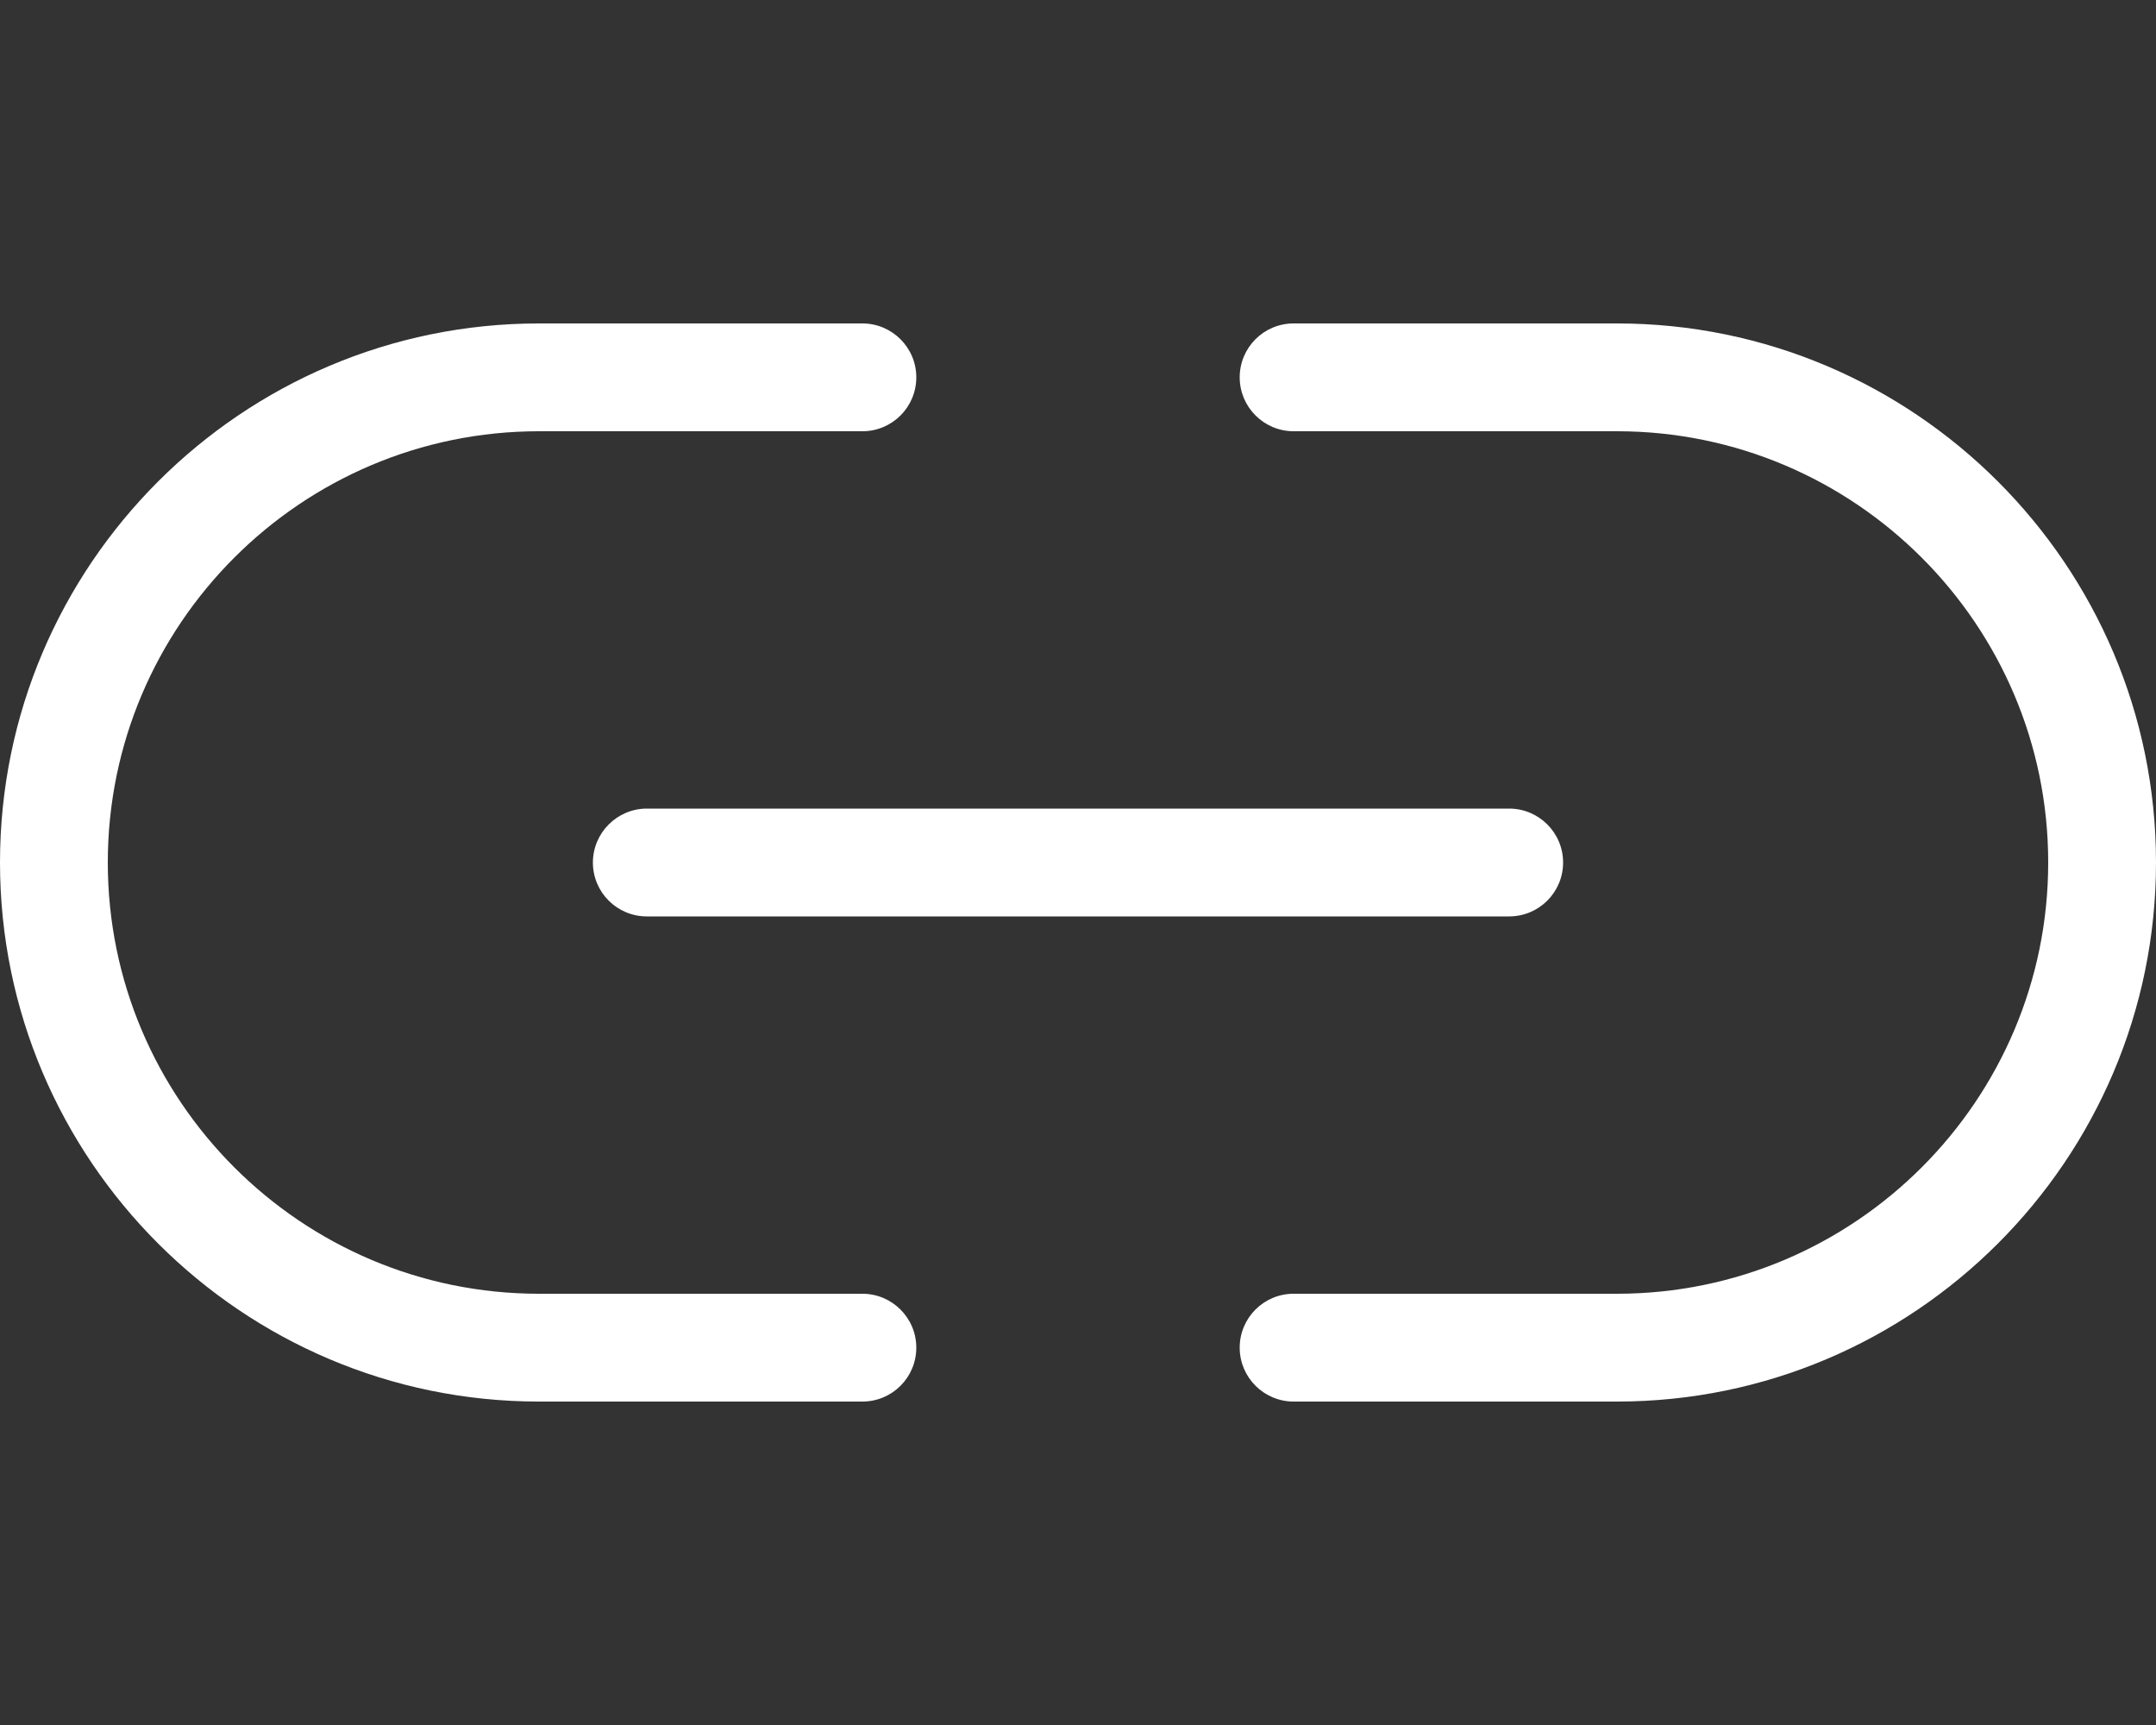 <svg aria-hidden="true" focusable="false" data-prefix="fal" data-icon="link-simple" class="svg-inline--fa fa-link-simple fa-w-20" role="img" xmlns="http://www.w3.org/2000/svg" viewBox="0 0 640 512"><rect x="0" y="0" width="640" height="512" fill="#333333" stroke="none"/><path fill="white" d="M480 96h-96c-8.844 0-16 7.156-16 16S375.2 128 384 128h96c70.59 0 128 57.42 128 128s-57.41 128-128 128h-96c-8.844 0-16 7.156-16 16S375.2 416 384 416h96c88.22 0 160-71.78 160-160S568.2 96 480 96zM256 384H160c-70.59 0-128-57.42-128-128s57.41-128 128-128h96c8.844 0 16-7.156 16-16S264.8 96 256 96H160C71.78 96 0 167.8 0 256s71.78 160 160 160h96c8.844 0 16-7.156 16-16S264.8 384 256 384zM176 256c0 8.844 7.156 16 16 16h256c8.844 0 16-7.156 16-16S456.8 240 448 240H192C183.2 240 176 247.2 176 256z"></path></svg>
